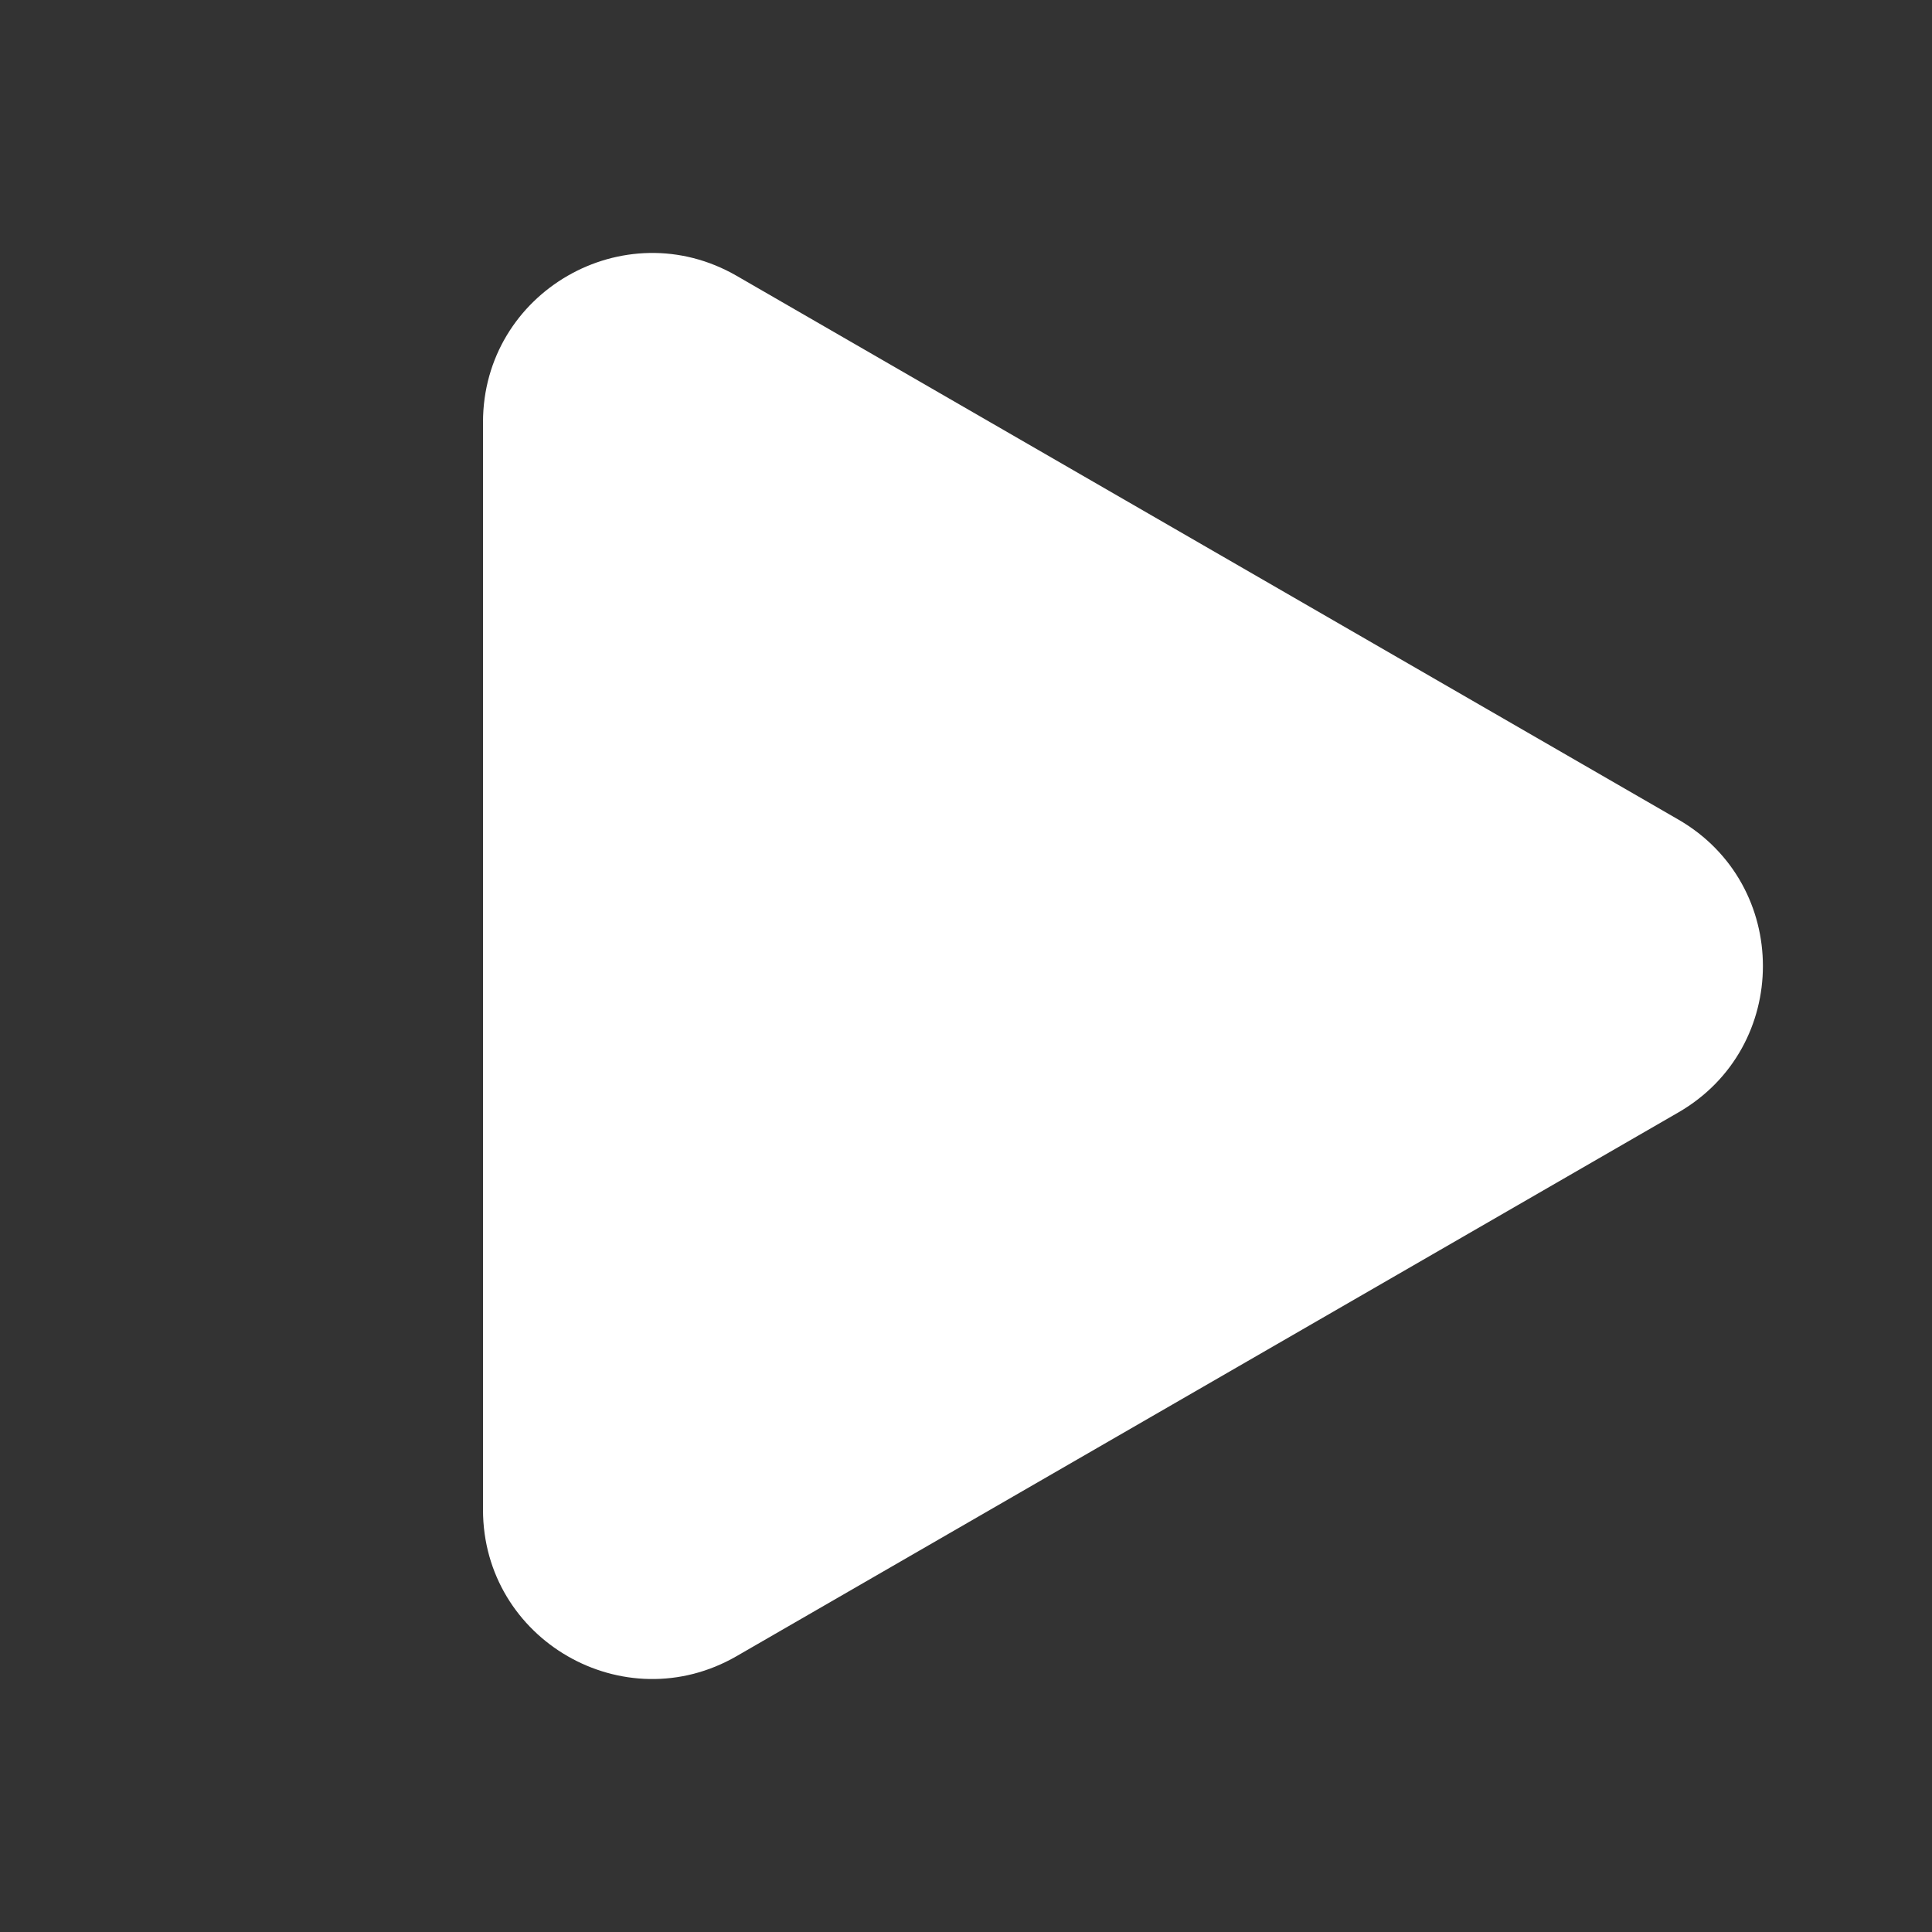 <svg width="40" height="40" viewBox="0 0 40 40" fill="none" xmlns="http://www.w3.org/2000/svg">
<rect x="0" y="0" width="40" height="40" fill="#333333" stroke="none"/>
<path d="M34.748 16.968C37.083 18.316 37.083 21.684 34.748 23.032L15.252 34.288C12.918 35.636 10 33.952 10 31.257L10 8.743C10 6.048 12.918 4.364 15.252 5.711L34.748 16.968Z" fill="white"/>
</svg>

